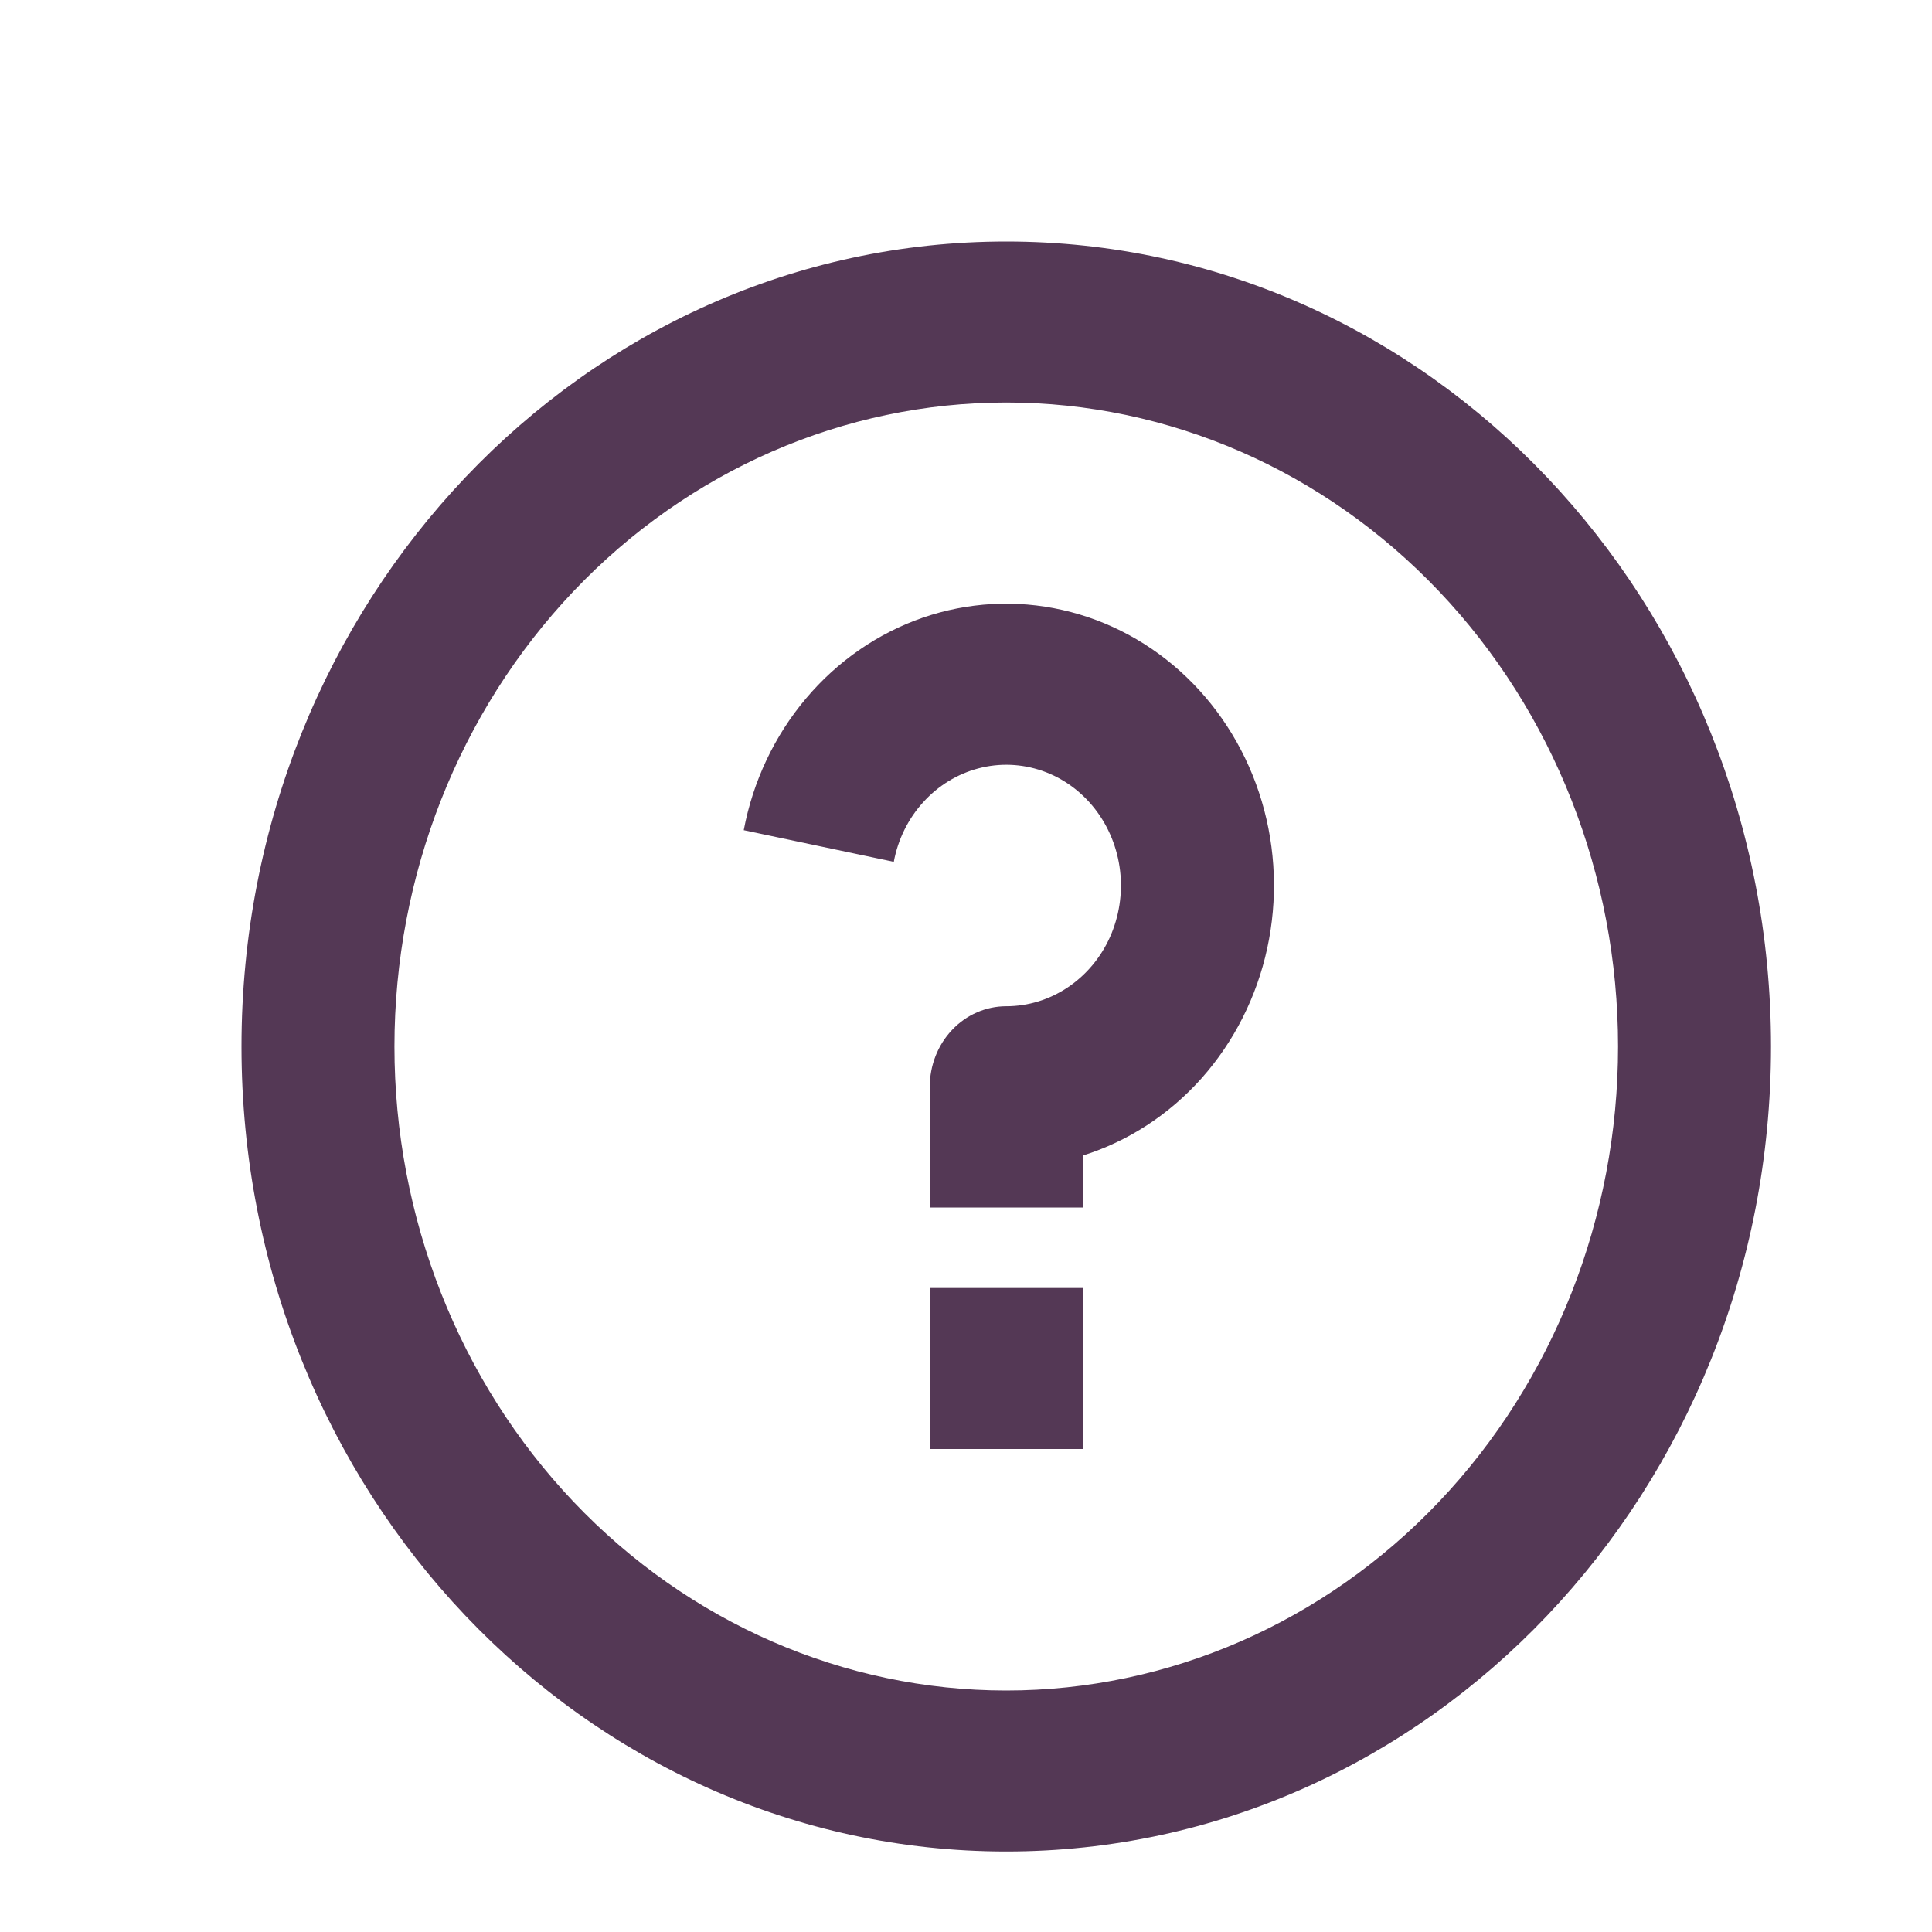 <svg width="24" height="24" viewBox="0 0 24 24" fill="none" xmlns="http://www.w3.org/2000/svg">
<g clip-path="url(#clip0_170_10725)">
<g clip-path="url(#clip1_170_10725)">
<path d="M12.5 23C7.253 23 3 18.523 3 13C3 7.477 7.253 3 12.5 3C17.747 3 22 7.477 22 13C22 18.523 17.747 23 12.5 23ZM12.5 21C14.516 21 16.449 20.157 17.874 18.657C19.299 17.157 20.1 15.122 20.1 13C20.1 10.878 19.299 8.843 17.874 7.343C16.449 5.843 14.516 5 12.5 5C10.484 5 8.551 5.843 7.126 7.343C5.701 8.843 4.9 10.878 4.9 13C4.9 15.122 5.701 17.157 7.126 18.657C8.551 20.157 10.484 21 12.5 21ZM11.55 16H13.45V18H11.55V16ZM13.45 14.355V15H11.55V13.5C11.55 13.235 11.65 12.98 11.828 12.793C12.006 12.605 12.248 12.5 12.5 12.5C12.77 12.5 13.034 12.419 13.262 12.267C13.49 12.115 13.673 11.898 13.788 11.642C13.903 11.385 13.947 11.099 13.914 10.817C13.881 10.535 13.773 10.269 13.602 10.049C13.431 9.829 13.204 9.665 12.948 9.576C12.691 9.487 12.416 9.476 12.155 9.545C11.893 9.614 11.655 9.759 11.469 9.965C11.282 10.17 11.155 10.427 11.103 10.706L9.239 10.313C9.354 9.705 9.621 9.14 10.012 8.677C10.403 8.213 10.903 7.867 11.463 7.673C12.023 7.48 12.621 7.447 13.197 7.577C13.773 7.707 14.306 7.995 14.741 8.413C15.176 8.831 15.498 9.362 15.674 9.954C15.85 10.546 15.873 11.176 15.742 11.78C15.611 12.385 15.329 12.941 14.927 13.394C14.524 13.846 14.014 14.178 13.45 14.355Z" fill="#543855"/>
</g>
</g>
<defs>
<clipPath id="clip0_170_10725">
<rect width="24" height="24" fill="white"/>
</clipPath>
<clipPath id="clip1_170_10725">
<rect width="24" height="24" fill="white" transform="translate(0 1)"/>
</clipPath>
</defs>
</svg>
